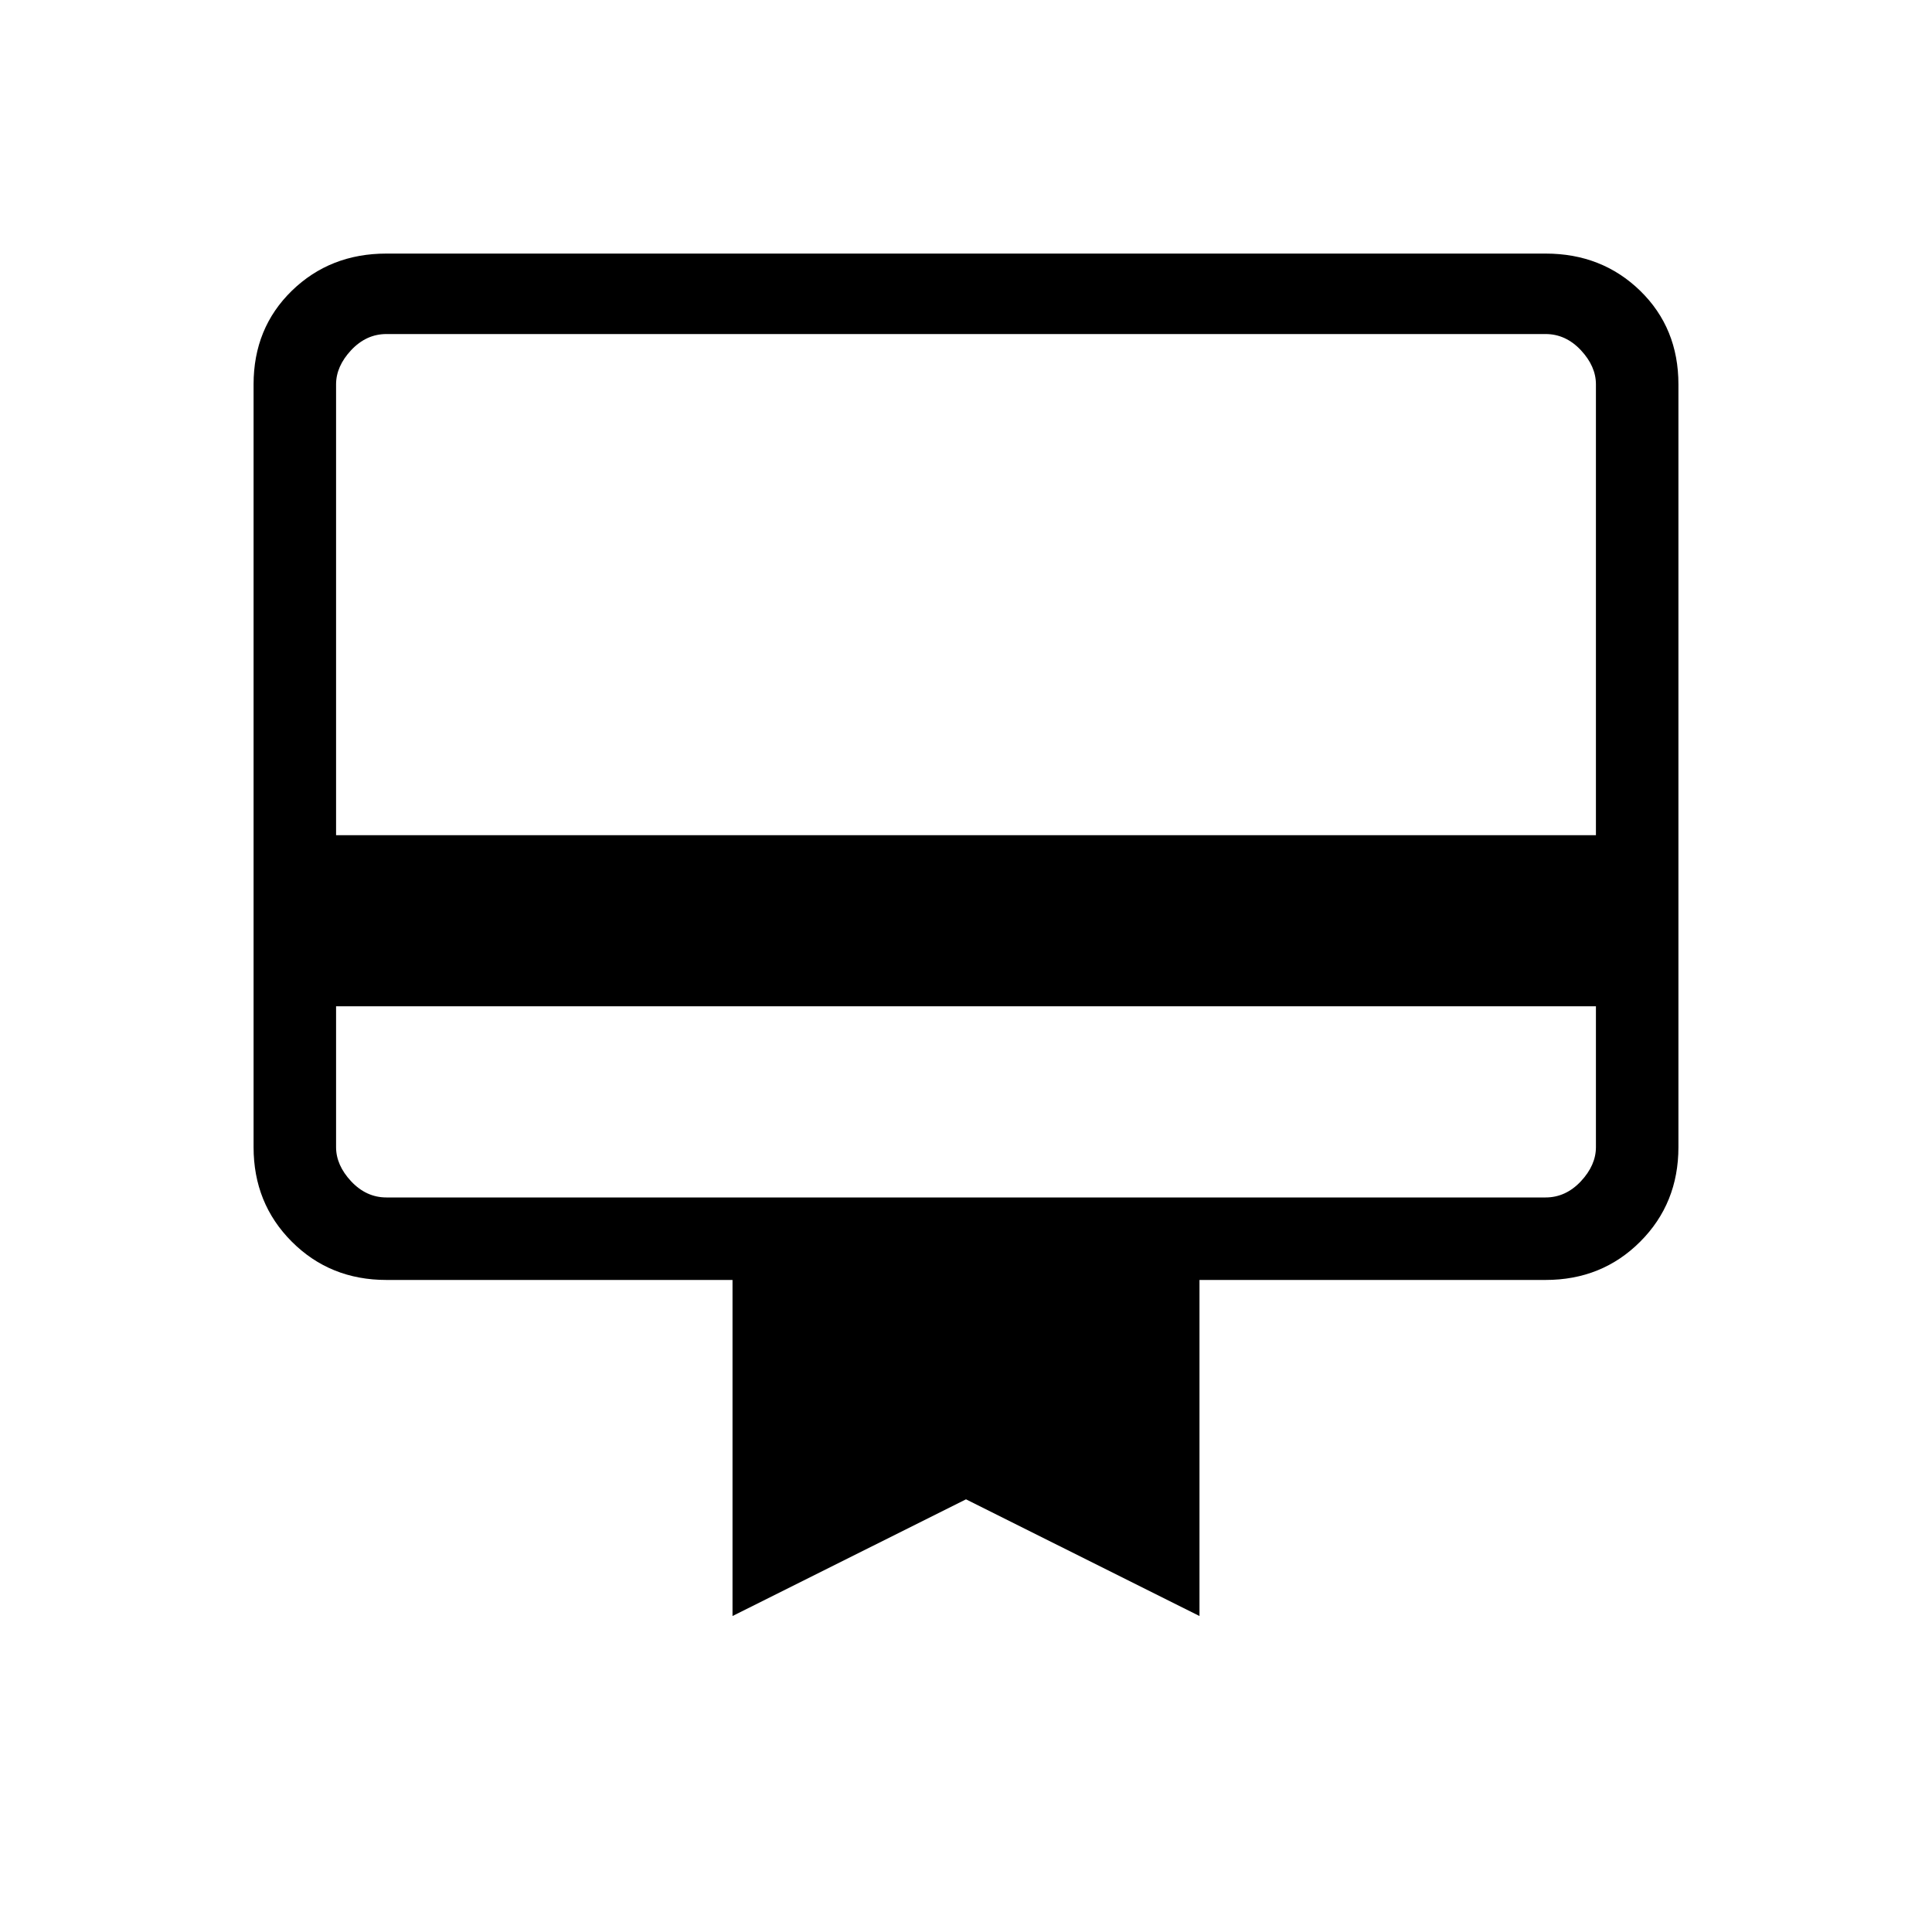 <svg xmlns="http://www.w3.org/2000/svg" height="20" width="20"><path d="M3.479 10.417V11.875Q3.479 12.062 3.635 12.229Q3.792 12.396 4 12.396H16Q16.208 12.396 16.365 12.229Q16.521 12.062 16.521 11.875V10.417ZM4 2.625H16Q16.583 2.625 16.979 3.01Q17.375 3.396 17.375 3.979V11.875Q17.375 12.458 16.979 12.854Q16.583 13.25 16 13.25H12.417V16.729L10 15.521L7.583 16.729V13.25H4Q3.417 13.25 3.021 12.854Q2.625 12.458 2.625 11.875V3.979Q2.625 3.396 3.021 3.01Q3.417 2.625 4 2.625ZM3.479 8.646H16.521V3.979Q16.521 3.792 16.365 3.625Q16.208 3.458 16 3.458H4Q3.792 3.458 3.635 3.625Q3.479 3.792 3.479 3.979ZM3.479 11.875V3.979Q3.479 3.792 3.479 3.625Q3.479 3.458 3.479 3.458H4Q3.792 3.458 3.635 3.625Q3.479 3.792 3.479 3.979V11.875Q3.479 12.062 3.635 12.229Q3.792 12.396 4 12.396H3.479Q3.479 12.396 3.479 12.229Q3.479 12.062 3.479 11.875Z"/></svg>